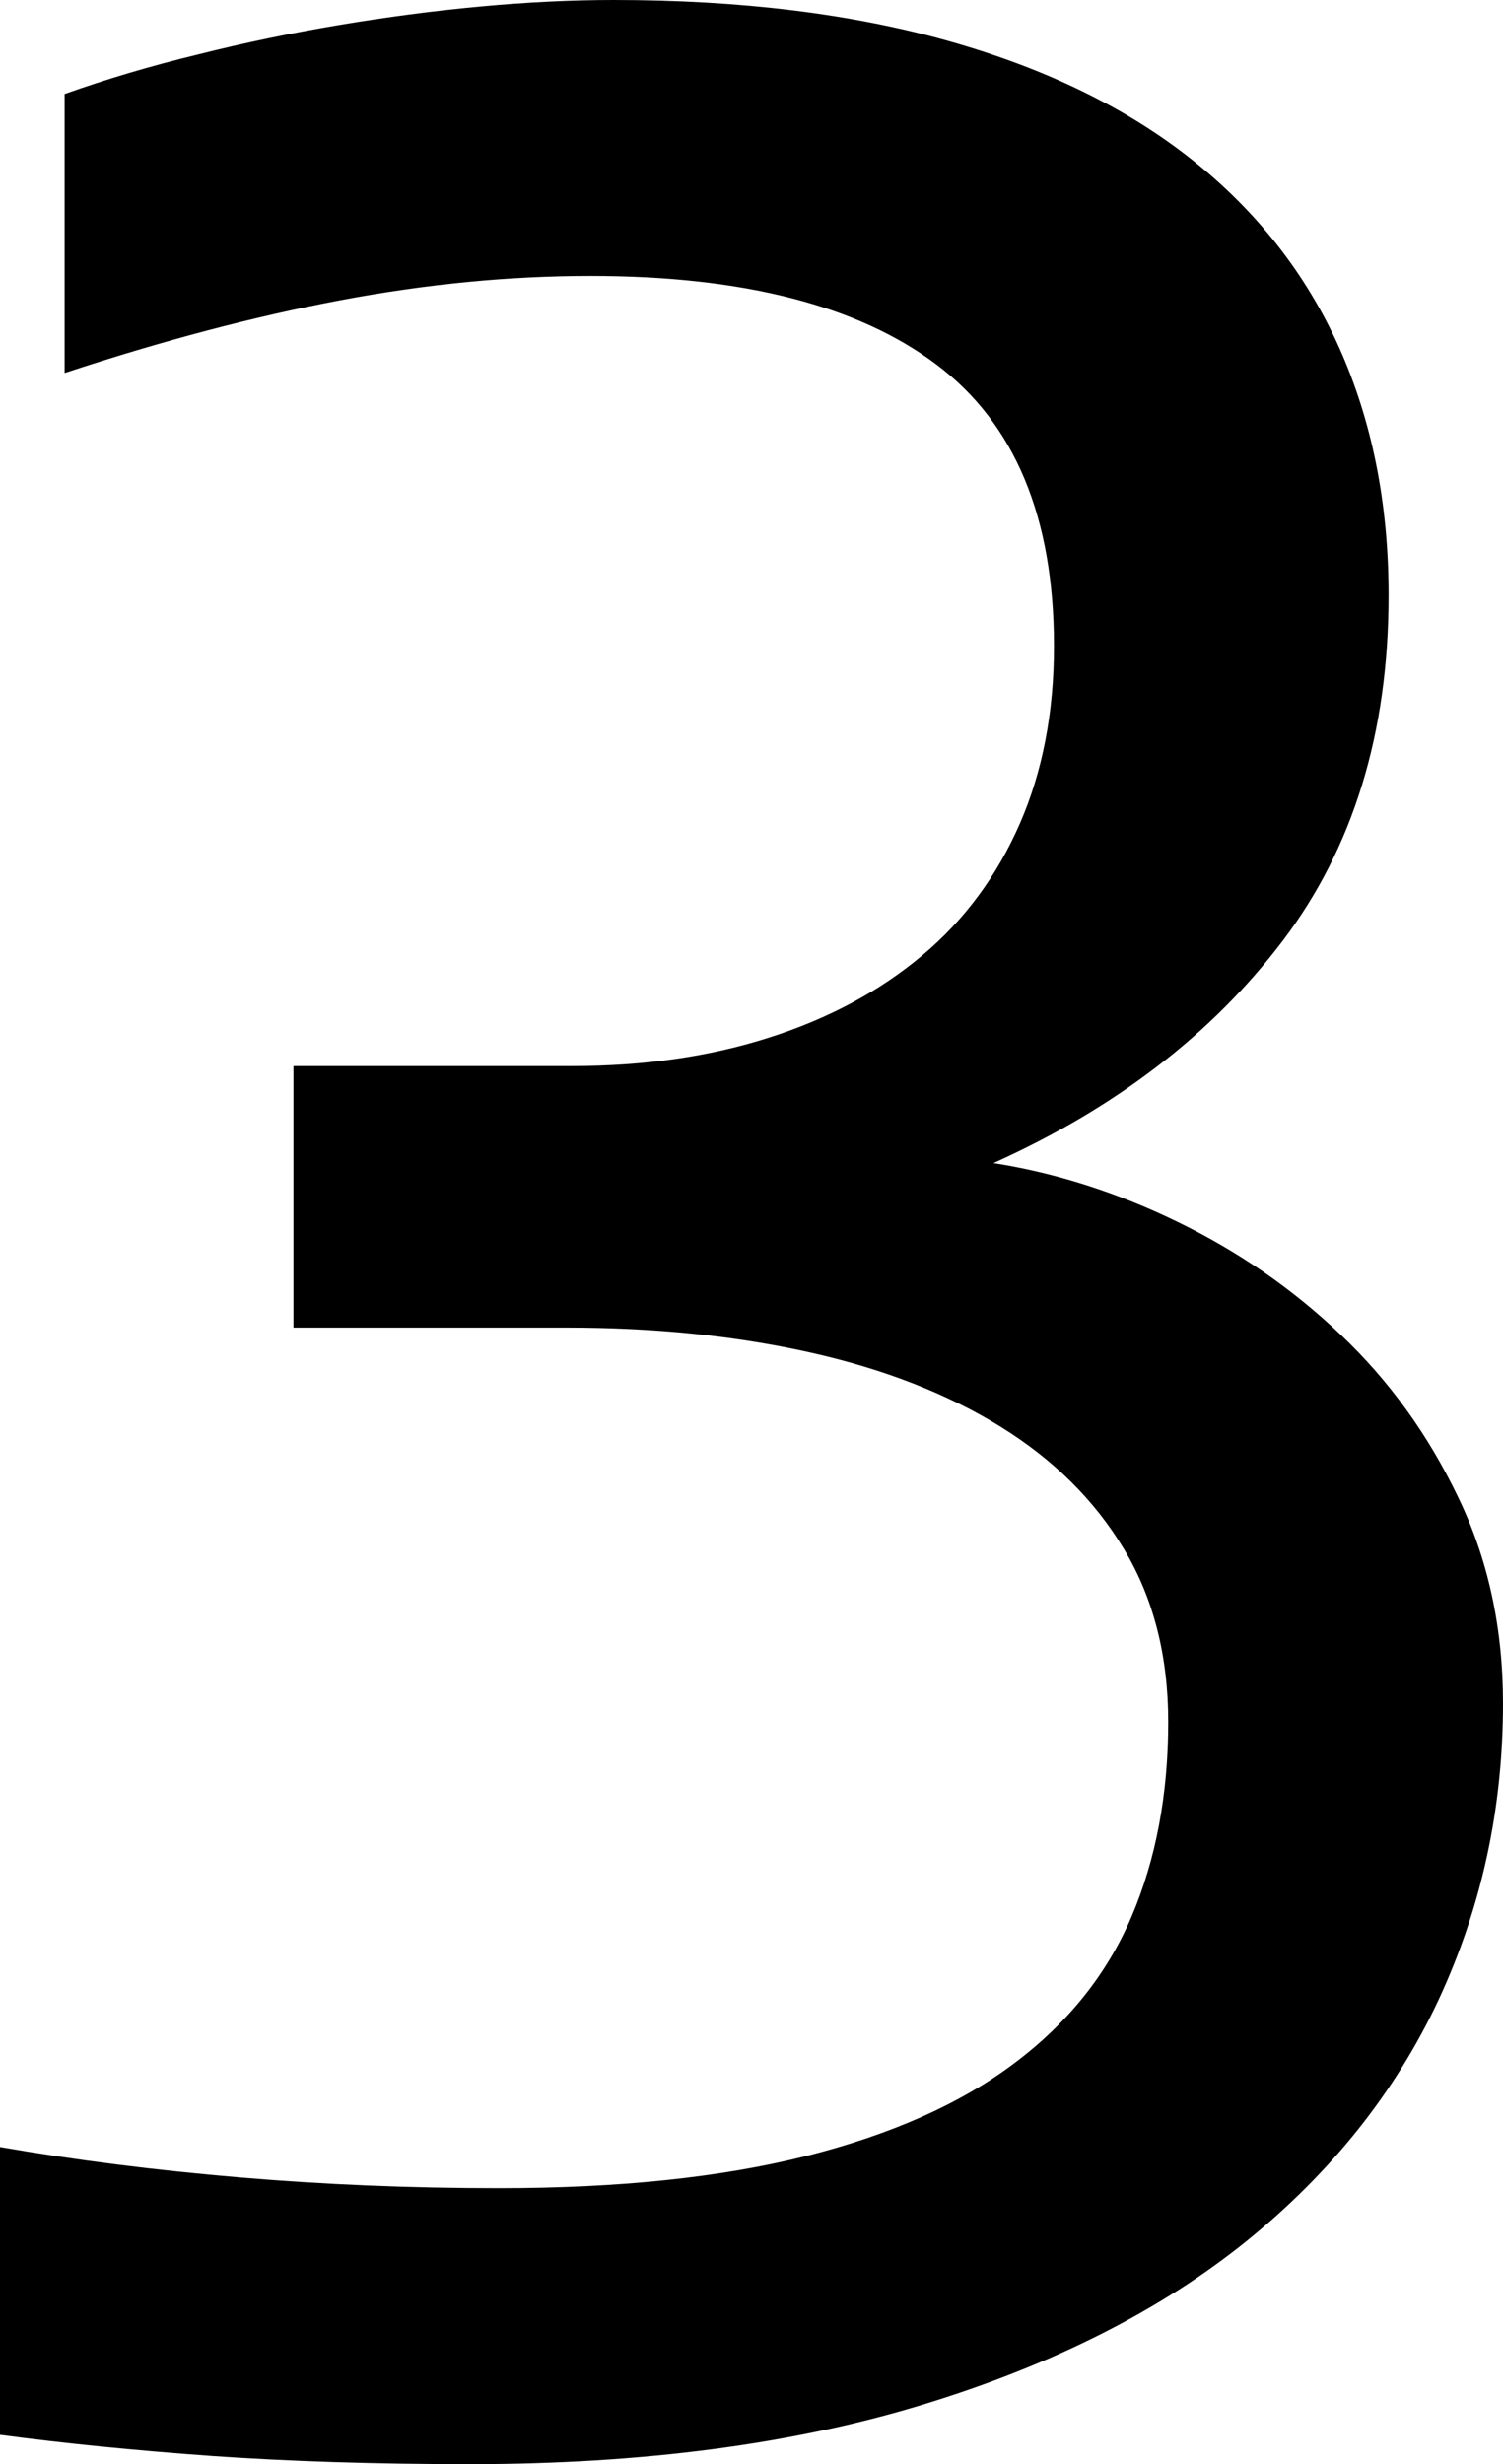 <?xml version="1.0" encoding="UTF-8" standalone="no"?>
<svg viewBox="0 0 8.000, 13.108" preserveAspectRatio="xMinYMin meet" xmlns="http://www.w3.org/2000/svg">
    <path d="M8.000,9.061c0,0.56-0.114,1.084-0.342,1.575c-0.229,0.49-0.57,0.919-1.025,1.287c-0.456,0.367-1.029,0.657-1.72,0.868s-1.494,0.317-2.412,0.317c-0.509,0-0.964-0.015-1.368-0.043c-0.403-0.029-0.781-0.066-1.133-0.113v-1.531c0.403,0.07,0.83,0.124,1.279,0.162c0.448,0.038,0.907,0.057,1.376,0.057c0.638,0,1.183-0.057,1.636-0.171c0.452-0.114,0.821-0.278,1.107-0.493c0.287-0.215,0.495-0.476,0.625-0.781s0.195-0.651,0.195-1.035c0-0.351-0.078-0.657-0.234-0.917c-0.156-0.261-0.376-0.479-0.659-0.654s-0.621-0.307-1.015-0.395c-0.395-0.088-0.825-0.132-1.293-0.132h-1.455v-1.391h1.479c0.386,0,0.736-0.05,1.054-0.152c0.316-0.101,0.588-0.247,0.813-0.436c0.226-0.189,0.398-0.423,0.52-0.701c0.121-0.277,0.182-0.593,0.182-0.945c0-0.686-0.209-1.186-0.627-1.499c-0.417-0.313-1.03-0.47-1.84-0.47c-0.43,0-0.874,0.043-1.331,0.129c-0.456,0.086-0.946,0.215-1.468,0.387v-1.484c0.222-0.079,0.457-0.149,0.709-0.21c0.25-0.063,0.501-0.115,0.752-0.157s0.5-0.075,0.748-0.098c0.247-0.023,0.485-0.035,0.713-0.035c0.678,0,1.274,0.074,1.789,0.22s0.945,0.356,1.29,0.63s0.606,0.606,0.782,0.997c0.176,0.392,0.264,0.831,0.264,1.32c0,0.73-0.188,1.342-0.563,1.837s-0.889,0.89-1.54,1.183c0.331,0.052,0.658,0.156,0.98,0.313c0.321,0.156,0.611,0.355,0.868,0.6c0.257,0.243,0.465,0.531,0.624,0.862C7.920,8.291,8.000,8.658,8.000,9.061z"/>
</svg>